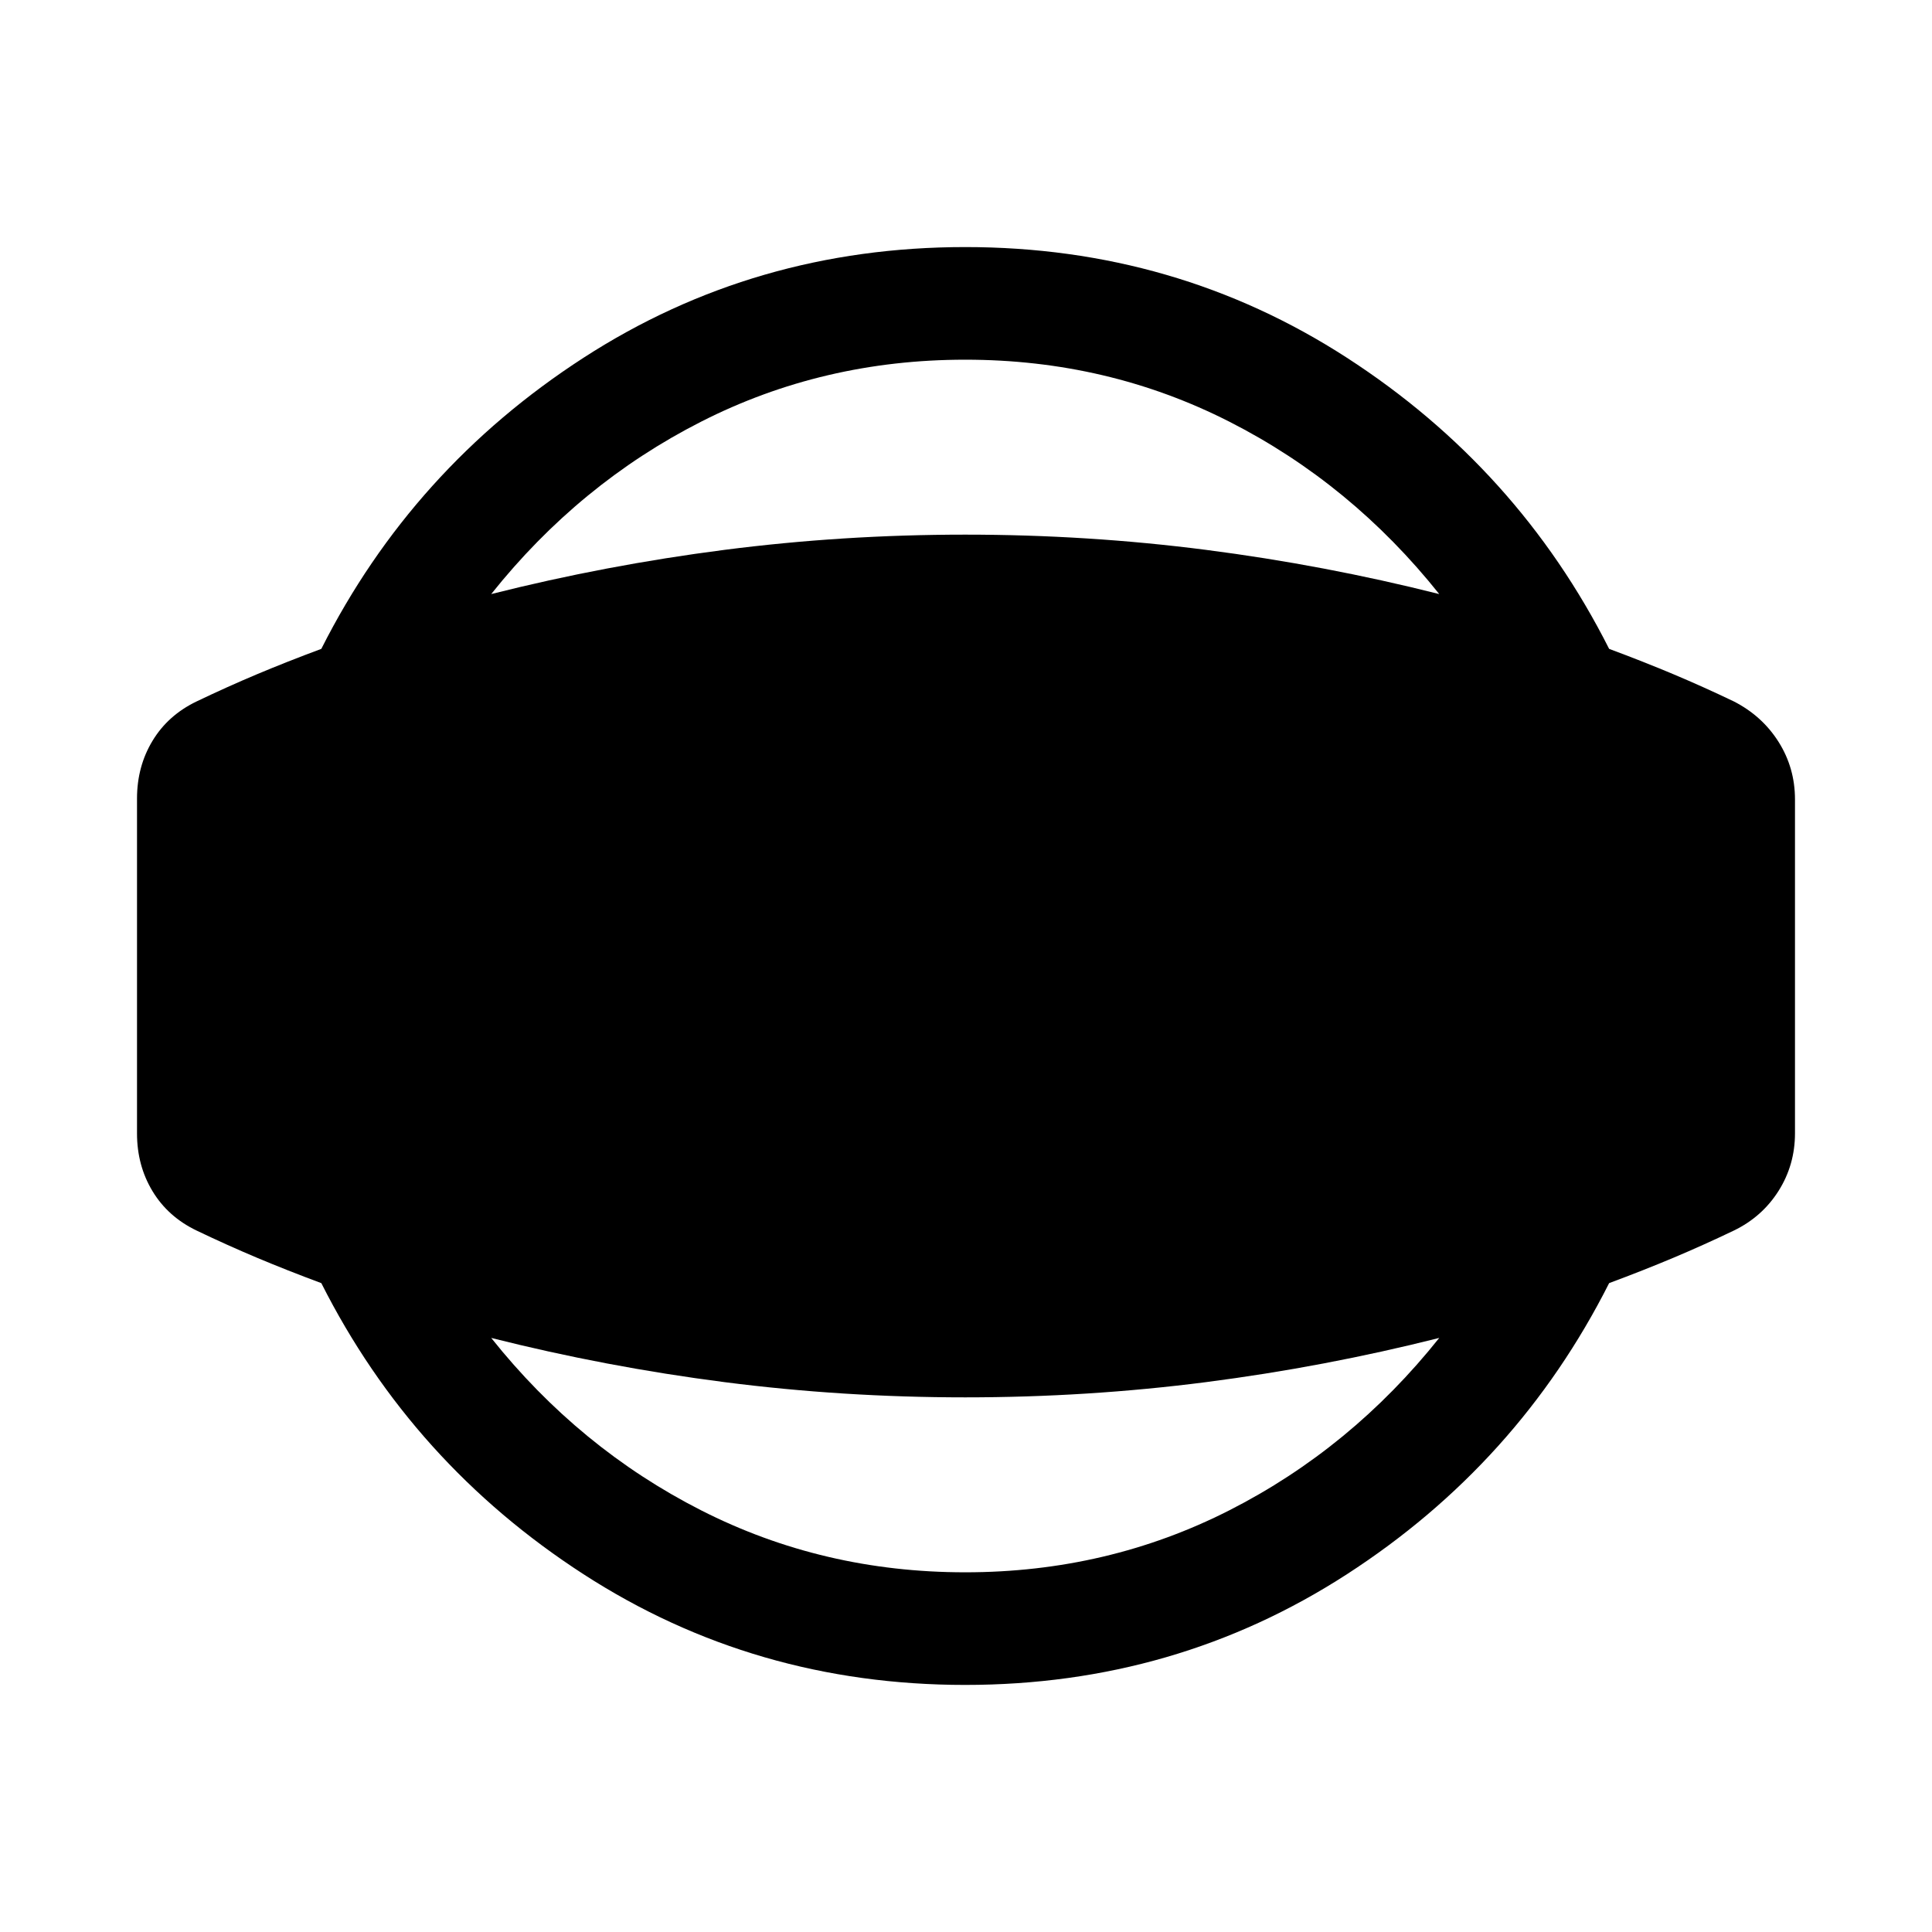 <svg xmlns="http://www.w3.org/2000/svg" height="24" viewBox="0 -960 960 960" width="24"><path d="M479.62-122.77q-104.64 0-189.68-55.01T159.66-322.42q-17.08-6.35-31.89-12.58-14.81-6.23-30.08-13.54-14.19-6.81-21.9-19.56-7.71-12.75-7.71-28.71v-166.38q0-15.96 7.71-28.71t21.9-19.56q15.27-7.31 30.08-13.54 14.81-6.23 31.89-12.58 45.24-89.63 130.28-144.64 85.04-55.01 189.68-55.01 104.63 0 189.67 55.01 85.04 55.01 130.28 144.64 17.08 6.35 31.89 12.58 14.81 6.23 30.08 13.54 14.07 7.19 22.23 20.11 8.15 12.93 8.15 28.58v165.92q0 15.66-8.15 28.58-8.16 12.92-22.23 19.73-15.27 7.31-30.08 13.54-14.81 6.23-31.89 12.58-45.24 89.63-130.28 144.64-85.04 55.01-189.67 55.01Zm0-55.96q70.69 0 131.25-30.81 60.57-30.81 104.28-85.65-57.03 14.38-115.86 21.96-58.83 7.57-119.67 7.57-60.85 0-119.68-7.57-58.83-7.58-115.86-21.96 43.71 54.84 104.28 85.65 60.56 30.81 131.26 30.81Zm0-602.54q-70.7 0-131.26 30.81-60.57 30.81-104.28 85.65 57.03-14.38 115.86-21.96 58.83-7.57 119.68-7.57 60.84 0 119.67 7.57 58.83 7.58 115.86 21.96-43.71-54.84-104.28-85.65-60.56-30.81-131.25-30.81Z"/></svg>
